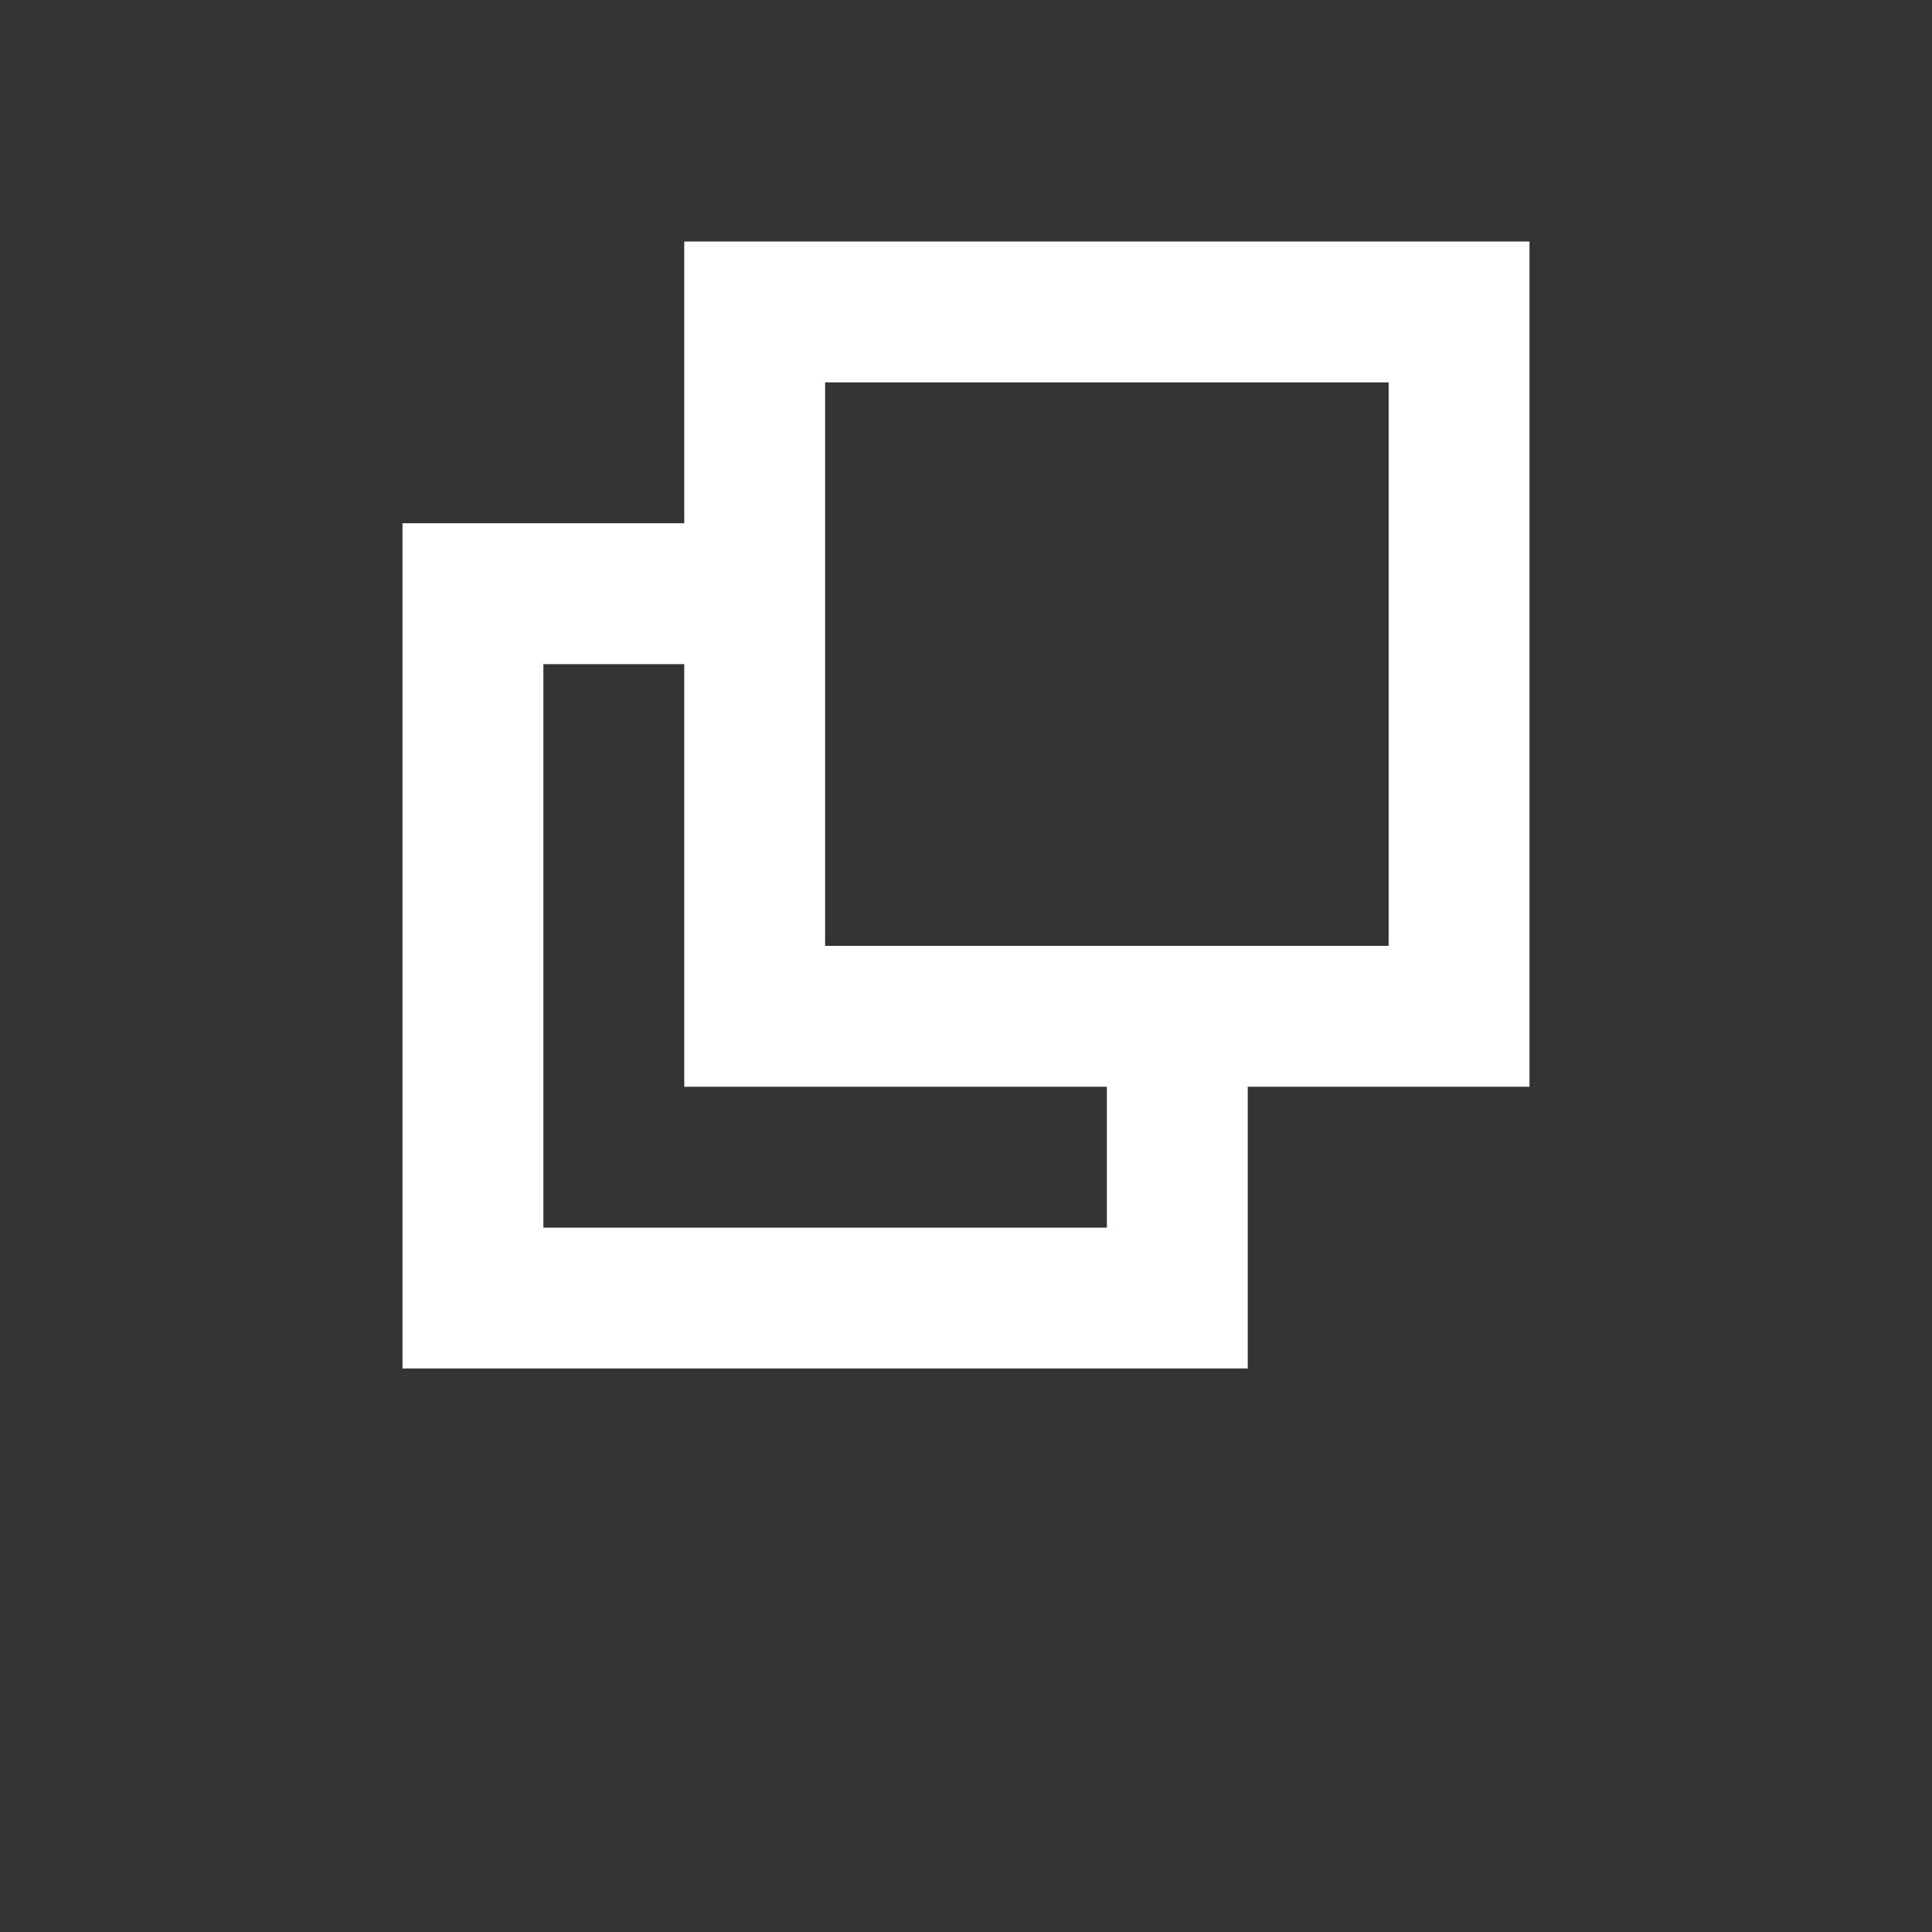 <svg width="48" height="48" xmlns="http://www.w3.org/2000/svg"><rect width="100%" height="100%" fill="#333333" stroke="none"/><path d="M31 34H10V13h7V6h21v21h-7v7zm3.5-24.5h-14v14h14v-14zM17 27V16.5h-3.5v14h14V27H17z" fill="#FFF" fill-rule="evenodd"/></svg>